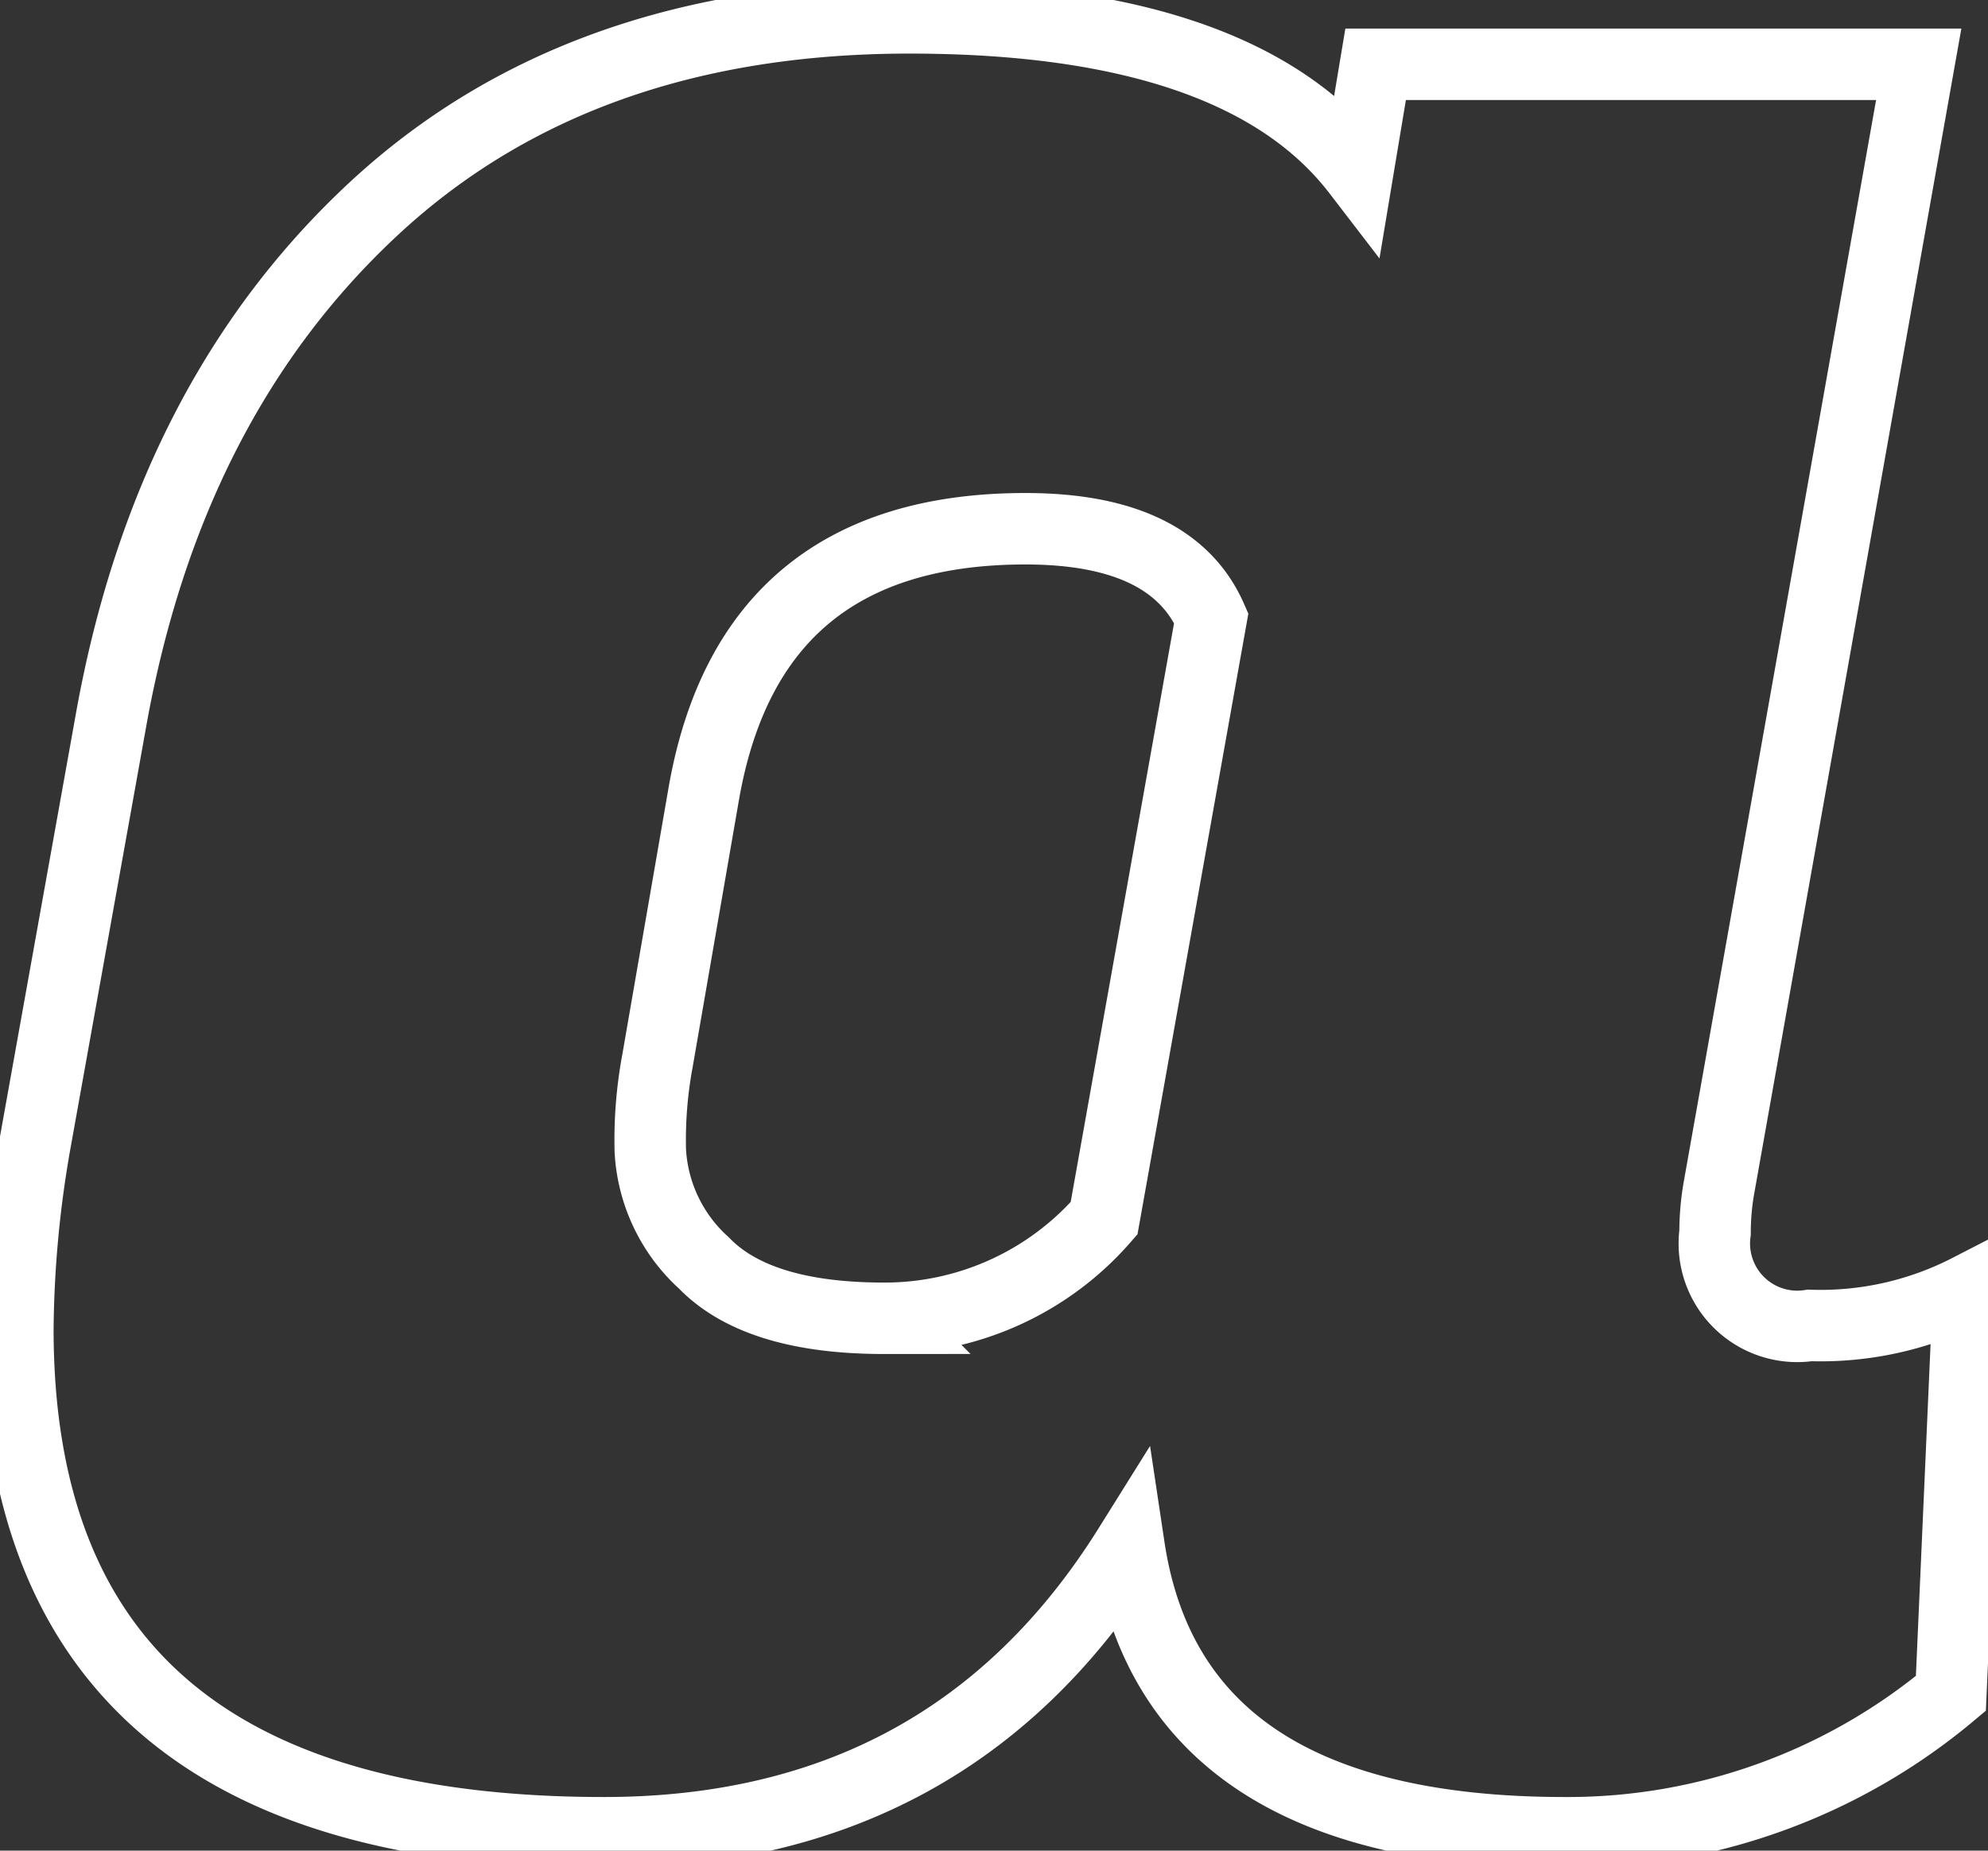 <svg xmlns="http://www.w3.org/2000/svg" id="a-letter" width="55.639" height="51.8" viewBox="0 0 55.639 51.8">
  <rect x="0" y="0" width="55.639" height="51.8" fill="#333333" stroke="none"/>
  <path id="Path_3" data-name="a" d="M353.762,539.243a2.32,2.32,0,0,0,2.65,2.6,9.058,9.058,0,0,0,4.45-1l-.5,11.3a16.684,16.684,0,0,1-10.8,3.9q-11,0-12.2-8-5,8-14.7,8-16.4,0-16.4-14.1a31.259,31.259,0,0,1,.5-5.3l2.1-11.7q1.6-9,7.35-14.349t15-5.351q9.249,0,12.55,4.3l.5-3h15.2l-5.6,31.5A7.261,7.261,0,0,0,353.762,539.243Zm-29.6-4.8a12.1,12.1,0,0,0-.2,2.5,4.566,4.566,0,0,0,1.5,3.151q1.5,1.551,5.05,1.549a8.126,8.126,0,0,0,6.15-2.8l3-16.8q-1.1-2.5-5.2-2.5-7.7,0-9,7.4Z" transform="translate(-305.762 -504.743)" fill="none" stroke="#fff" stroke-width="2"/>
</svg>
